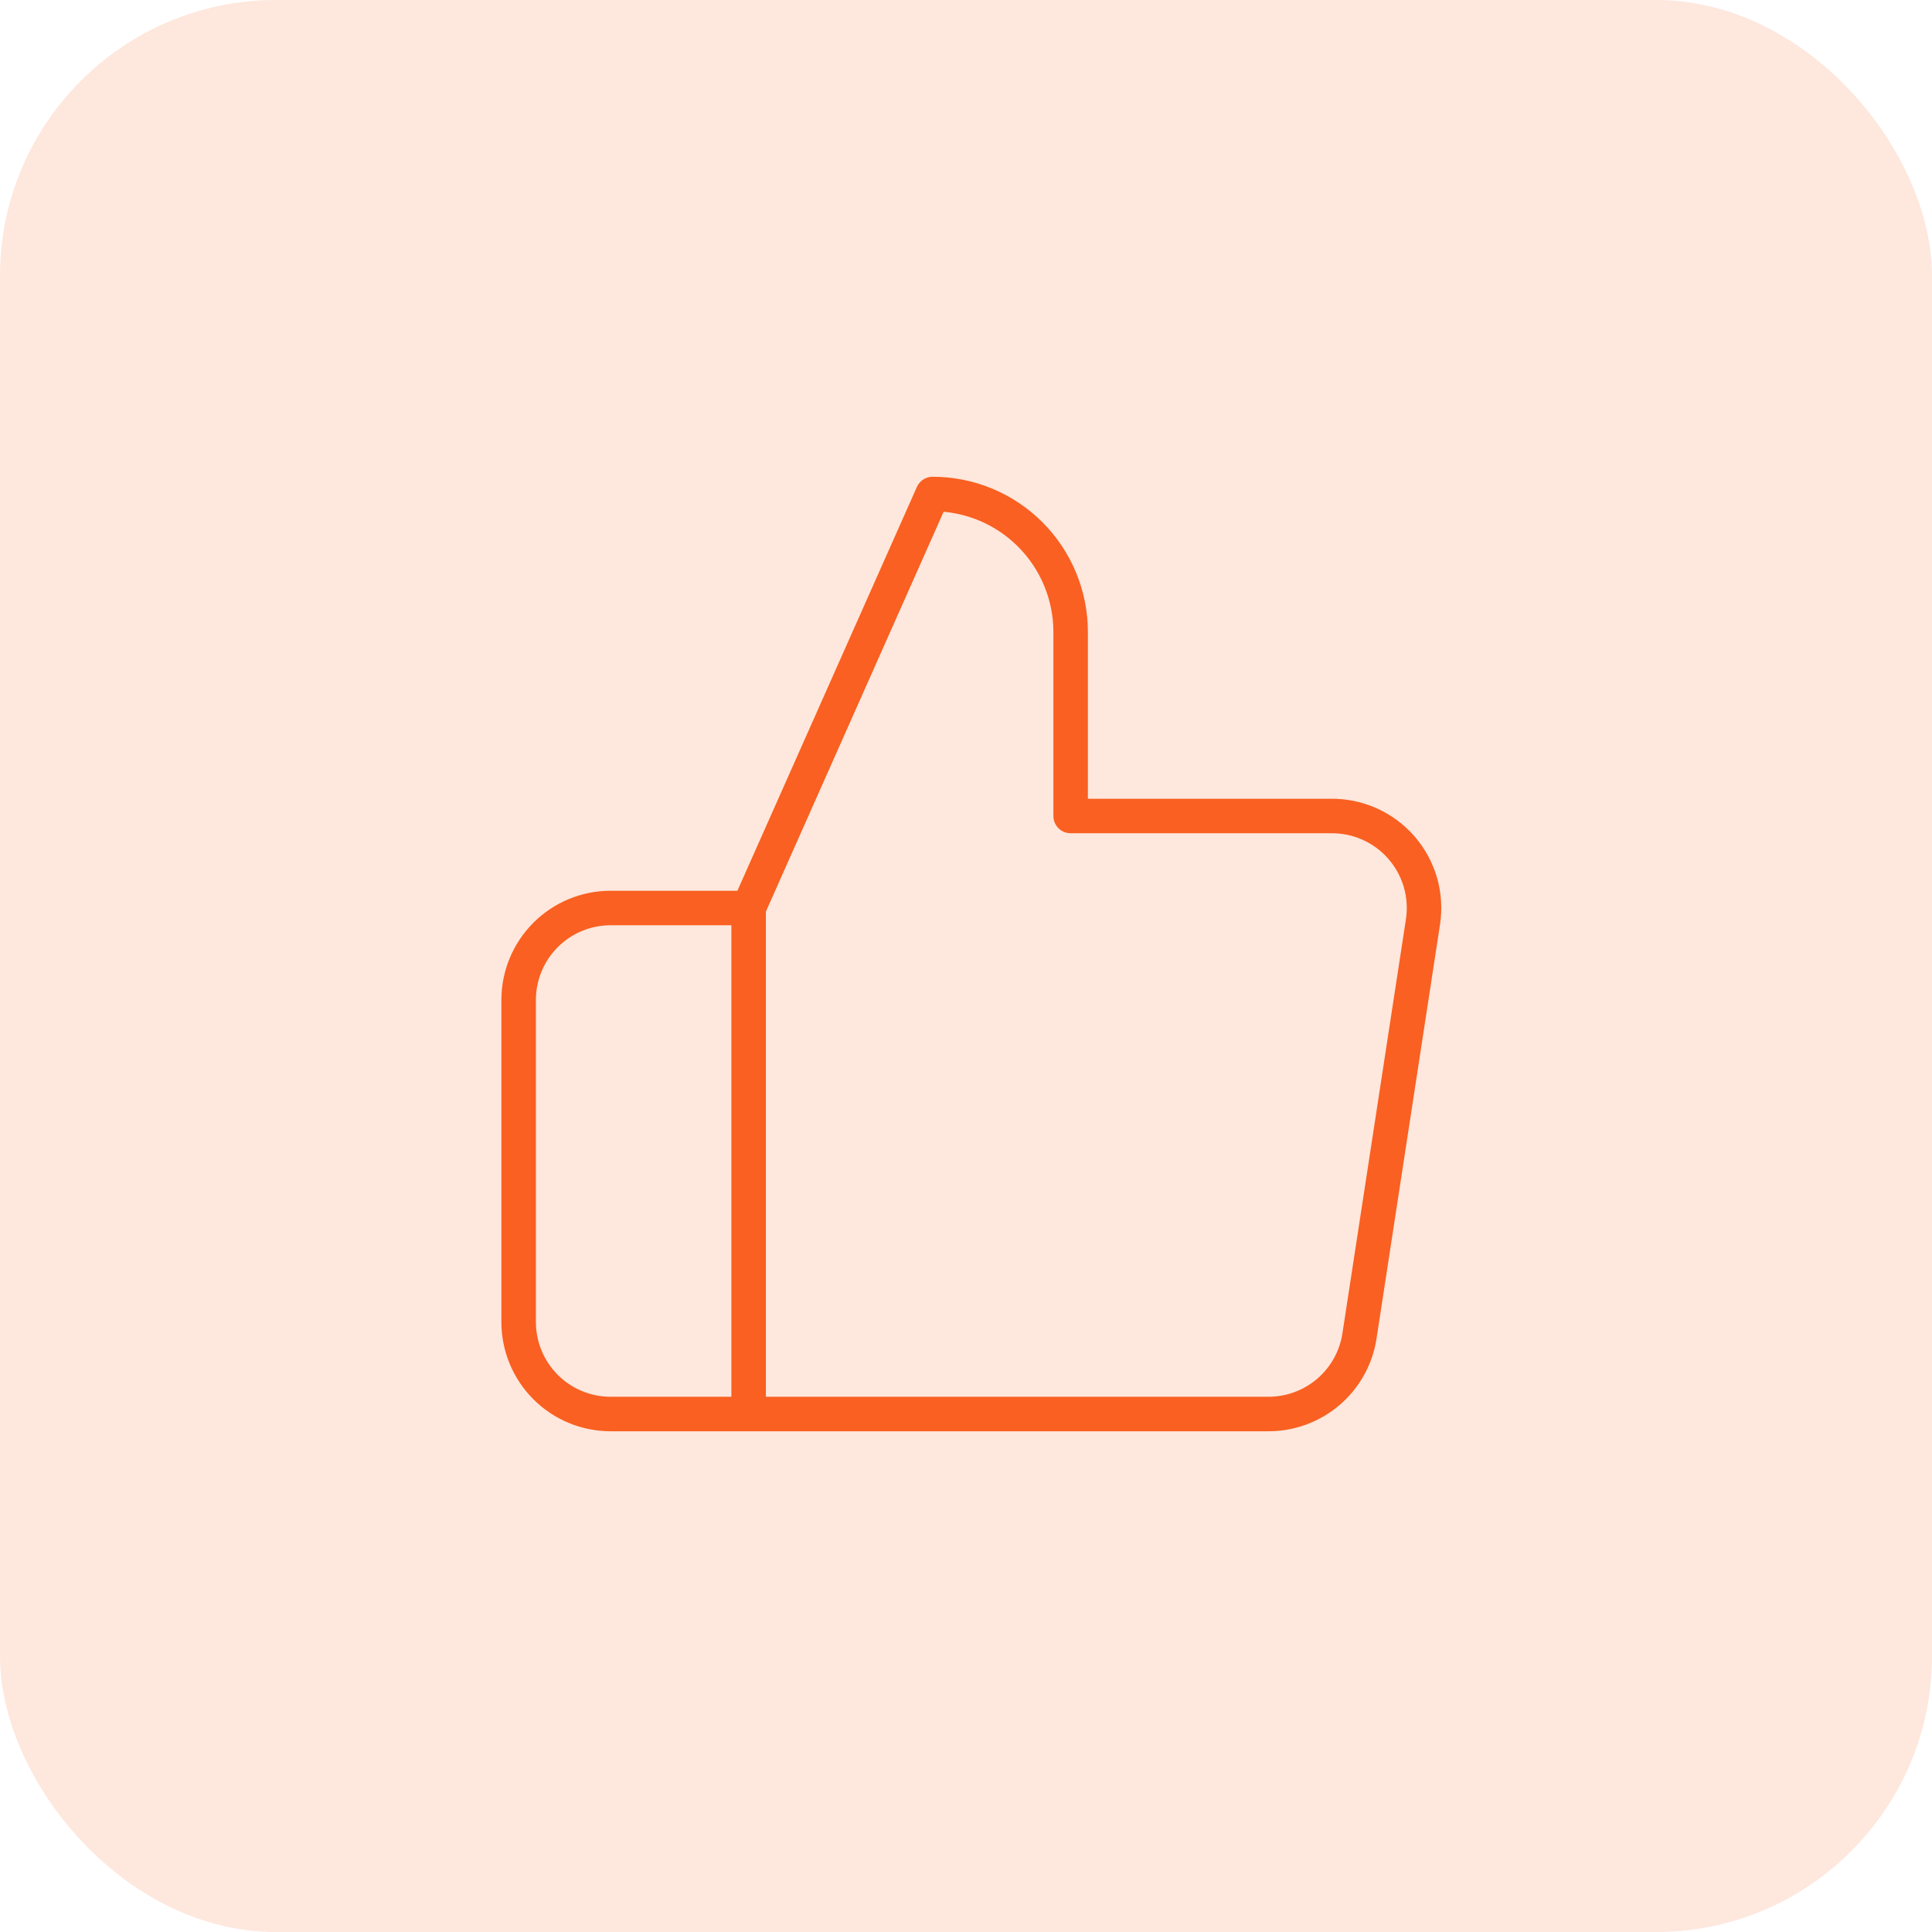 <svg width="56" height="56" viewBox="0 0 56 56" fill="none" xmlns="http://www.w3.org/2000/svg">
<rect opacity="0.15" width="56" height="56" rx="8" fill="#F96021"/>
<path d="M21.699 26.319L27.033 14.319C28.094 14.319 29.111 14.74 29.861 15.49C30.611 16.241 31.033 17.258 31.033 18.319V23.652H38.579C38.966 23.648 39.349 23.727 39.702 23.886C40.054 24.044 40.368 24.277 40.622 24.569C40.876 24.861 41.063 25.204 41.171 25.575C41.278 25.946 41.304 26.337 41.246 26.719L39.406 38.719C39.31 39.355 38.987 39.934 38.497 40.351C38.007 40.767 37.383 40.993 36.739 40.986H21.699M21.699 26.319V40.986M21.699 26.319H17.699C16.992 26.319 16.314 26.6 15.814 27.1C15.314 27.6 15.033 28.278 15.033 28.985V38.319C15.033 39.026 15.314 39.704 15.814 40.205C16.314 40.705 16.992 40.986 17.699 40.986H21.699" stroke="#F96021" stroke-linecap="round" stroke-linejoin="round"/>
</svg>
